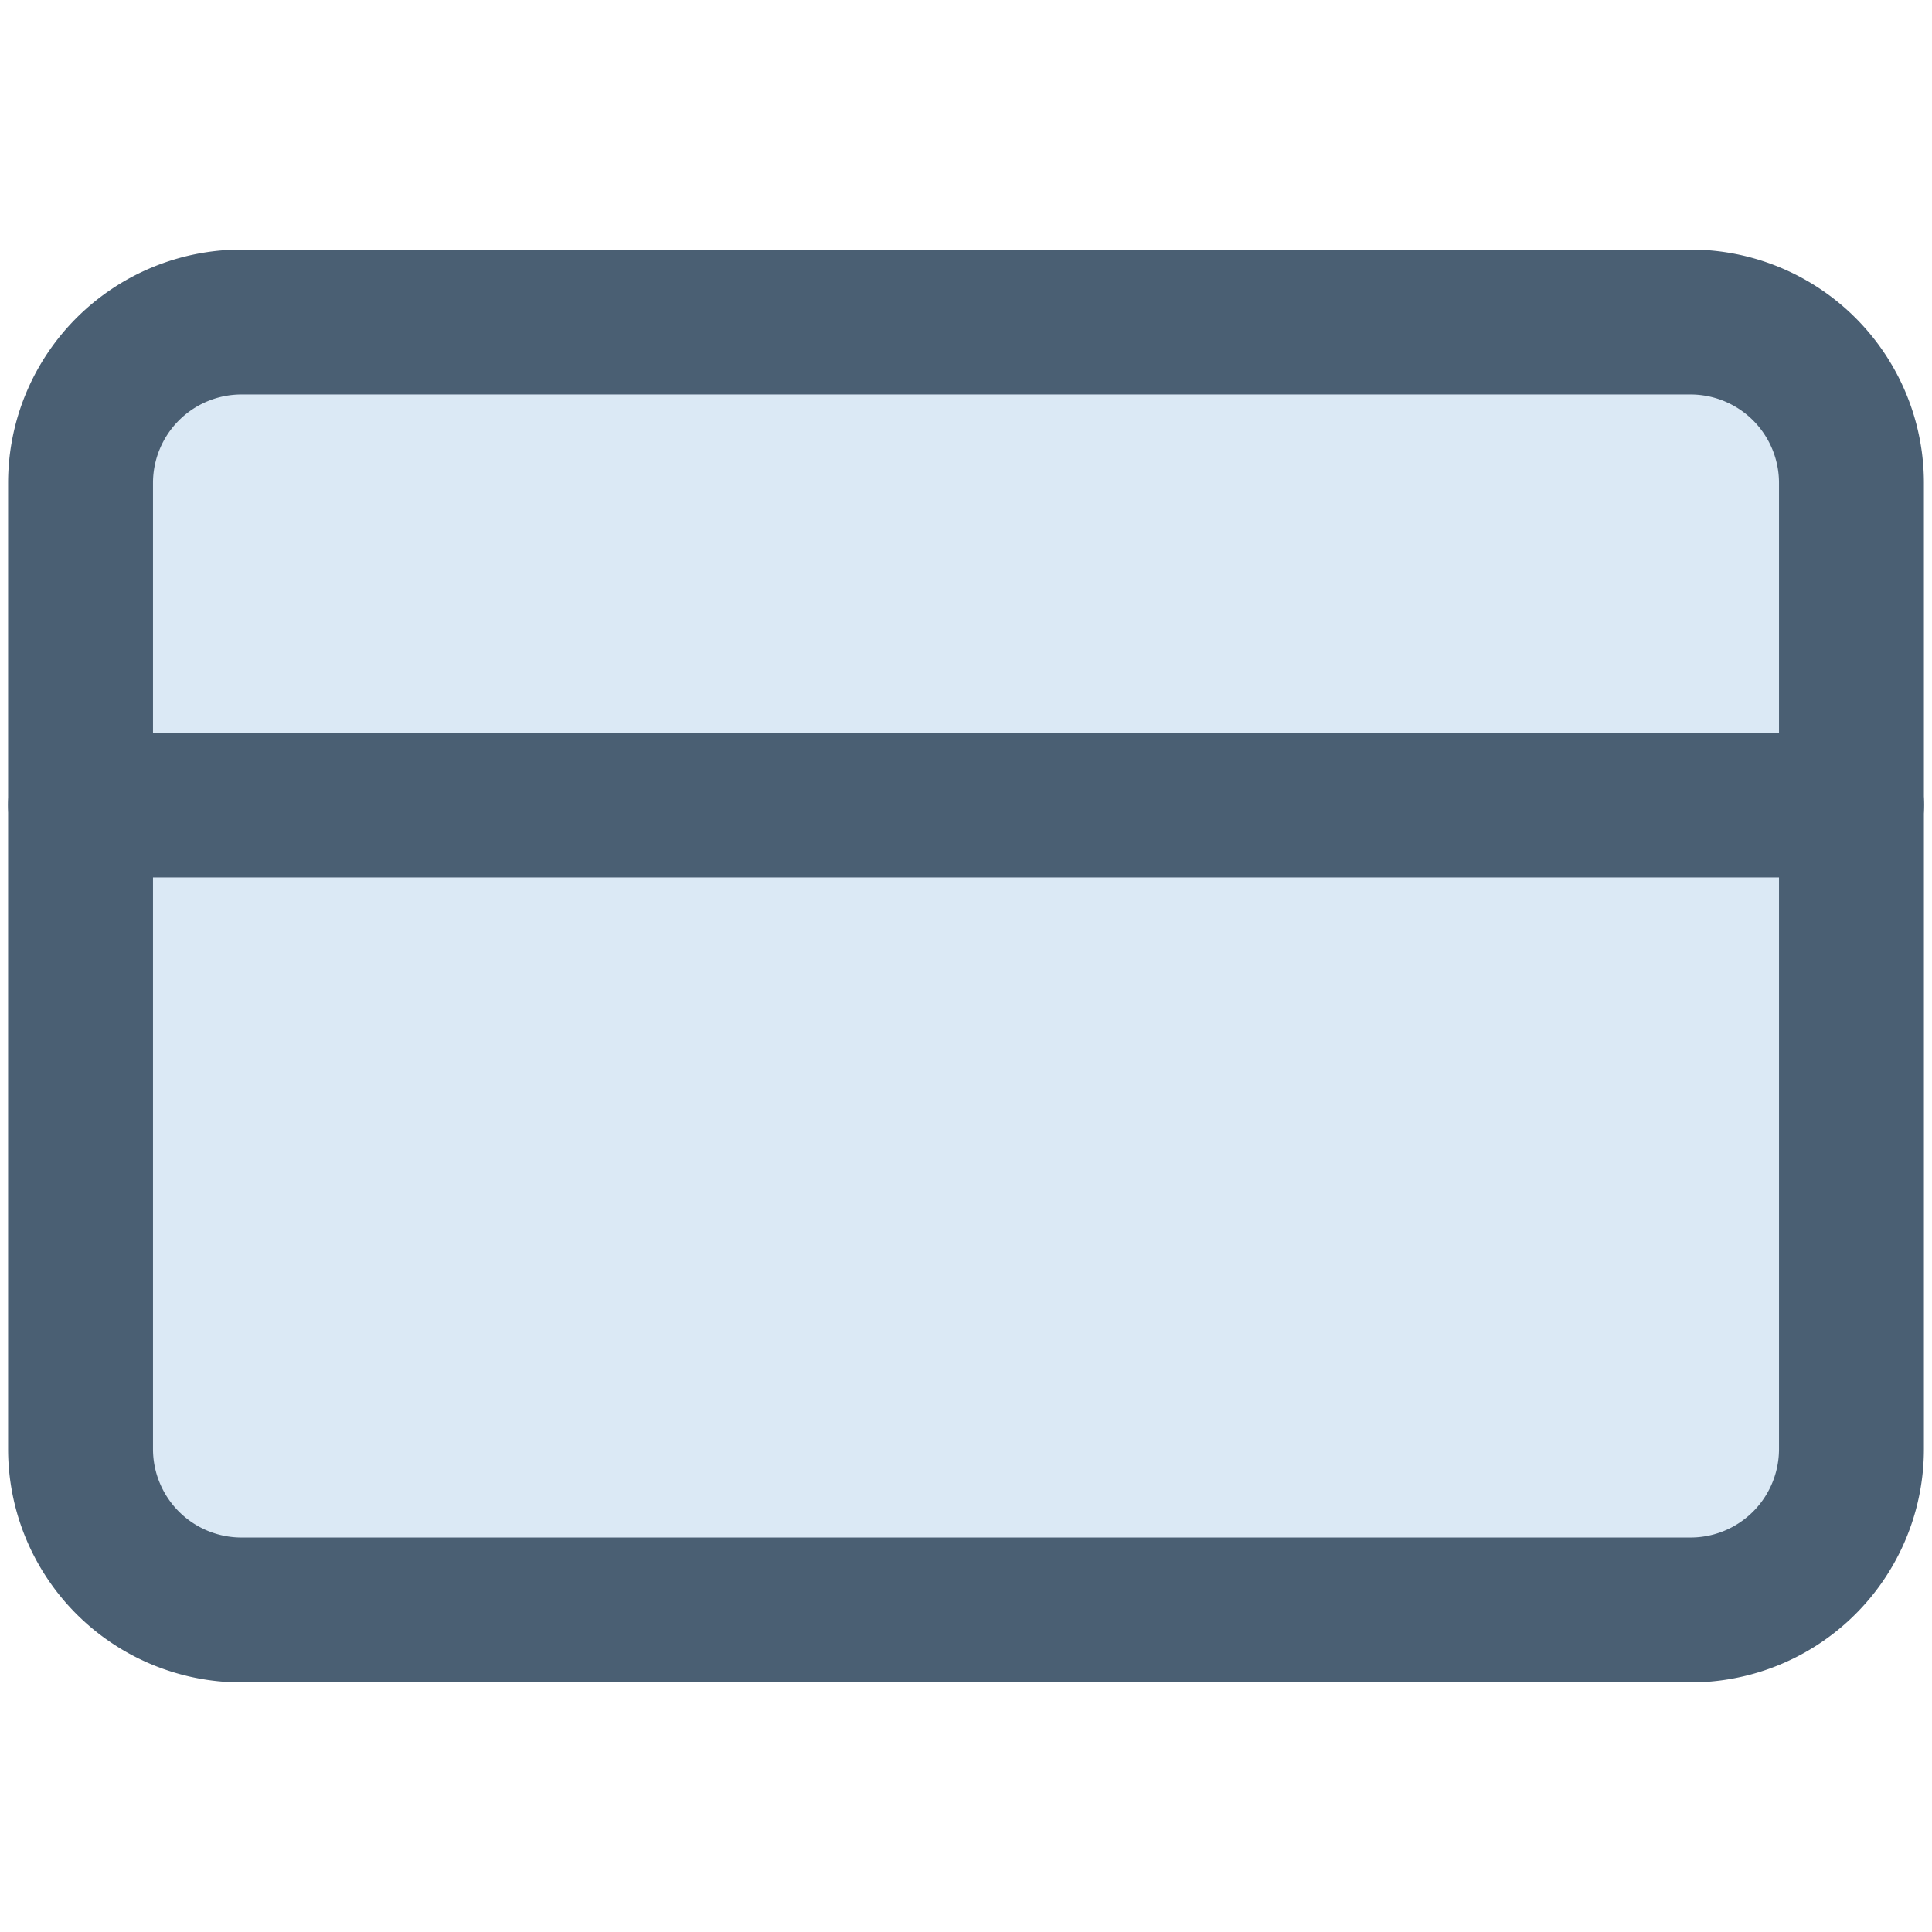 <svg xmlns="http://www.w3.org/2000/svg" width="16" height="16" viewBox="0 0 16 16"><path data-name="credit-card" fill="none" d="M0 0h16v16H0z"/><path d="M2 2.667h12A1.333 1.333 0 0 1 15.333 4v8A1.333 1.333 0 0 1 14 13.333H2A1.333 1.333 0 0 1 .667 12V4A1.333 1.333 0 0 1 2 2.667Z" fill="#dbe9f5" stroke="#4a5f73" stroke-linecap="round" stroke-linejoin="round" stroke-width="1.2"/><path data-name="Vector" d="M.667 6.667h14.667" fill="none" stroke="#4a5f73" stroke-linecap="round" stroke-linejoin="round" stroke-width="1.2"/></svg>